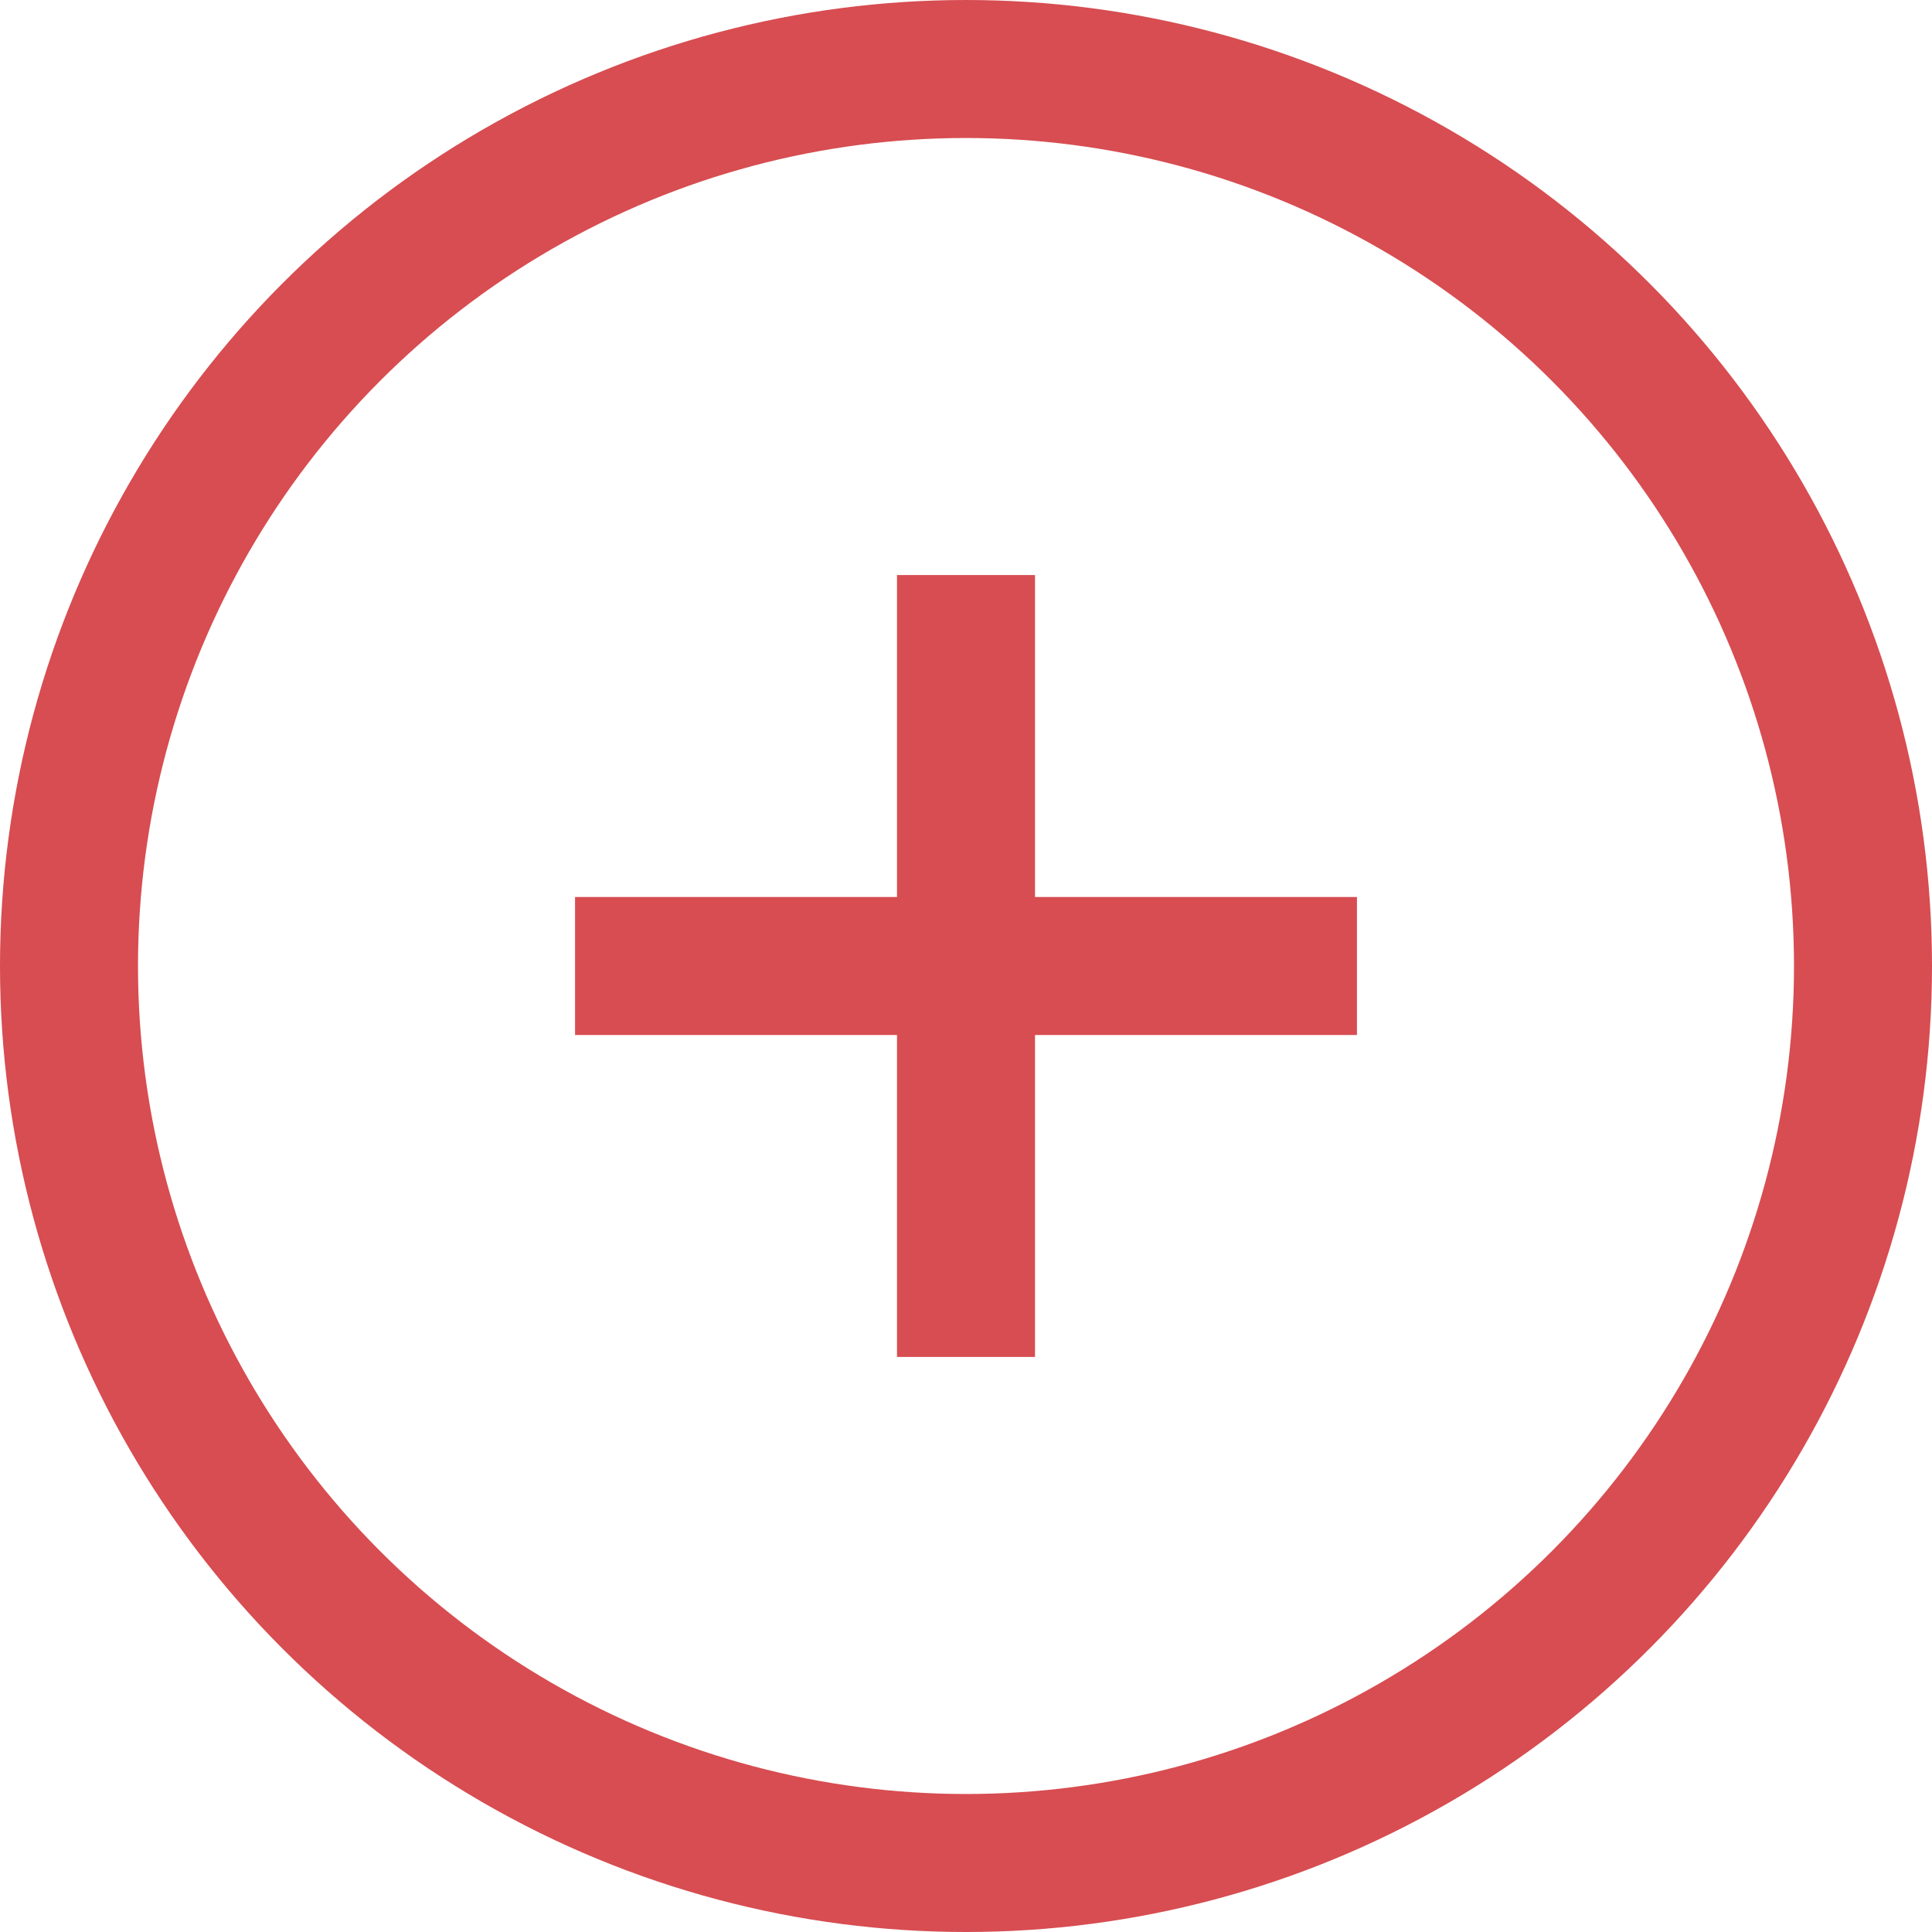 <svg width="14" height="14" viewBox="0 0 14 14" fill="none" xmlns="http://www.w3.org/2000/svg">
<g opacity="0.8" clip-path="url(#clip0_427_2562)">
<circle cx="7" cy="7" r="6.5" stroke="#CD2026"/>
<path d="M7 9.333L7 4.667" stroke="#CD2026" stroke-linecap="square"/>
<path d="M9.333 7L4.667 7" stroke="#CD2026" stroke-linecap="square"/>
</g>
<defs>
<clipPath id="clip0_427_2562">
<rect width="14" height="14" fill="white"/>
</clipPath>
</defs>
</svg>

